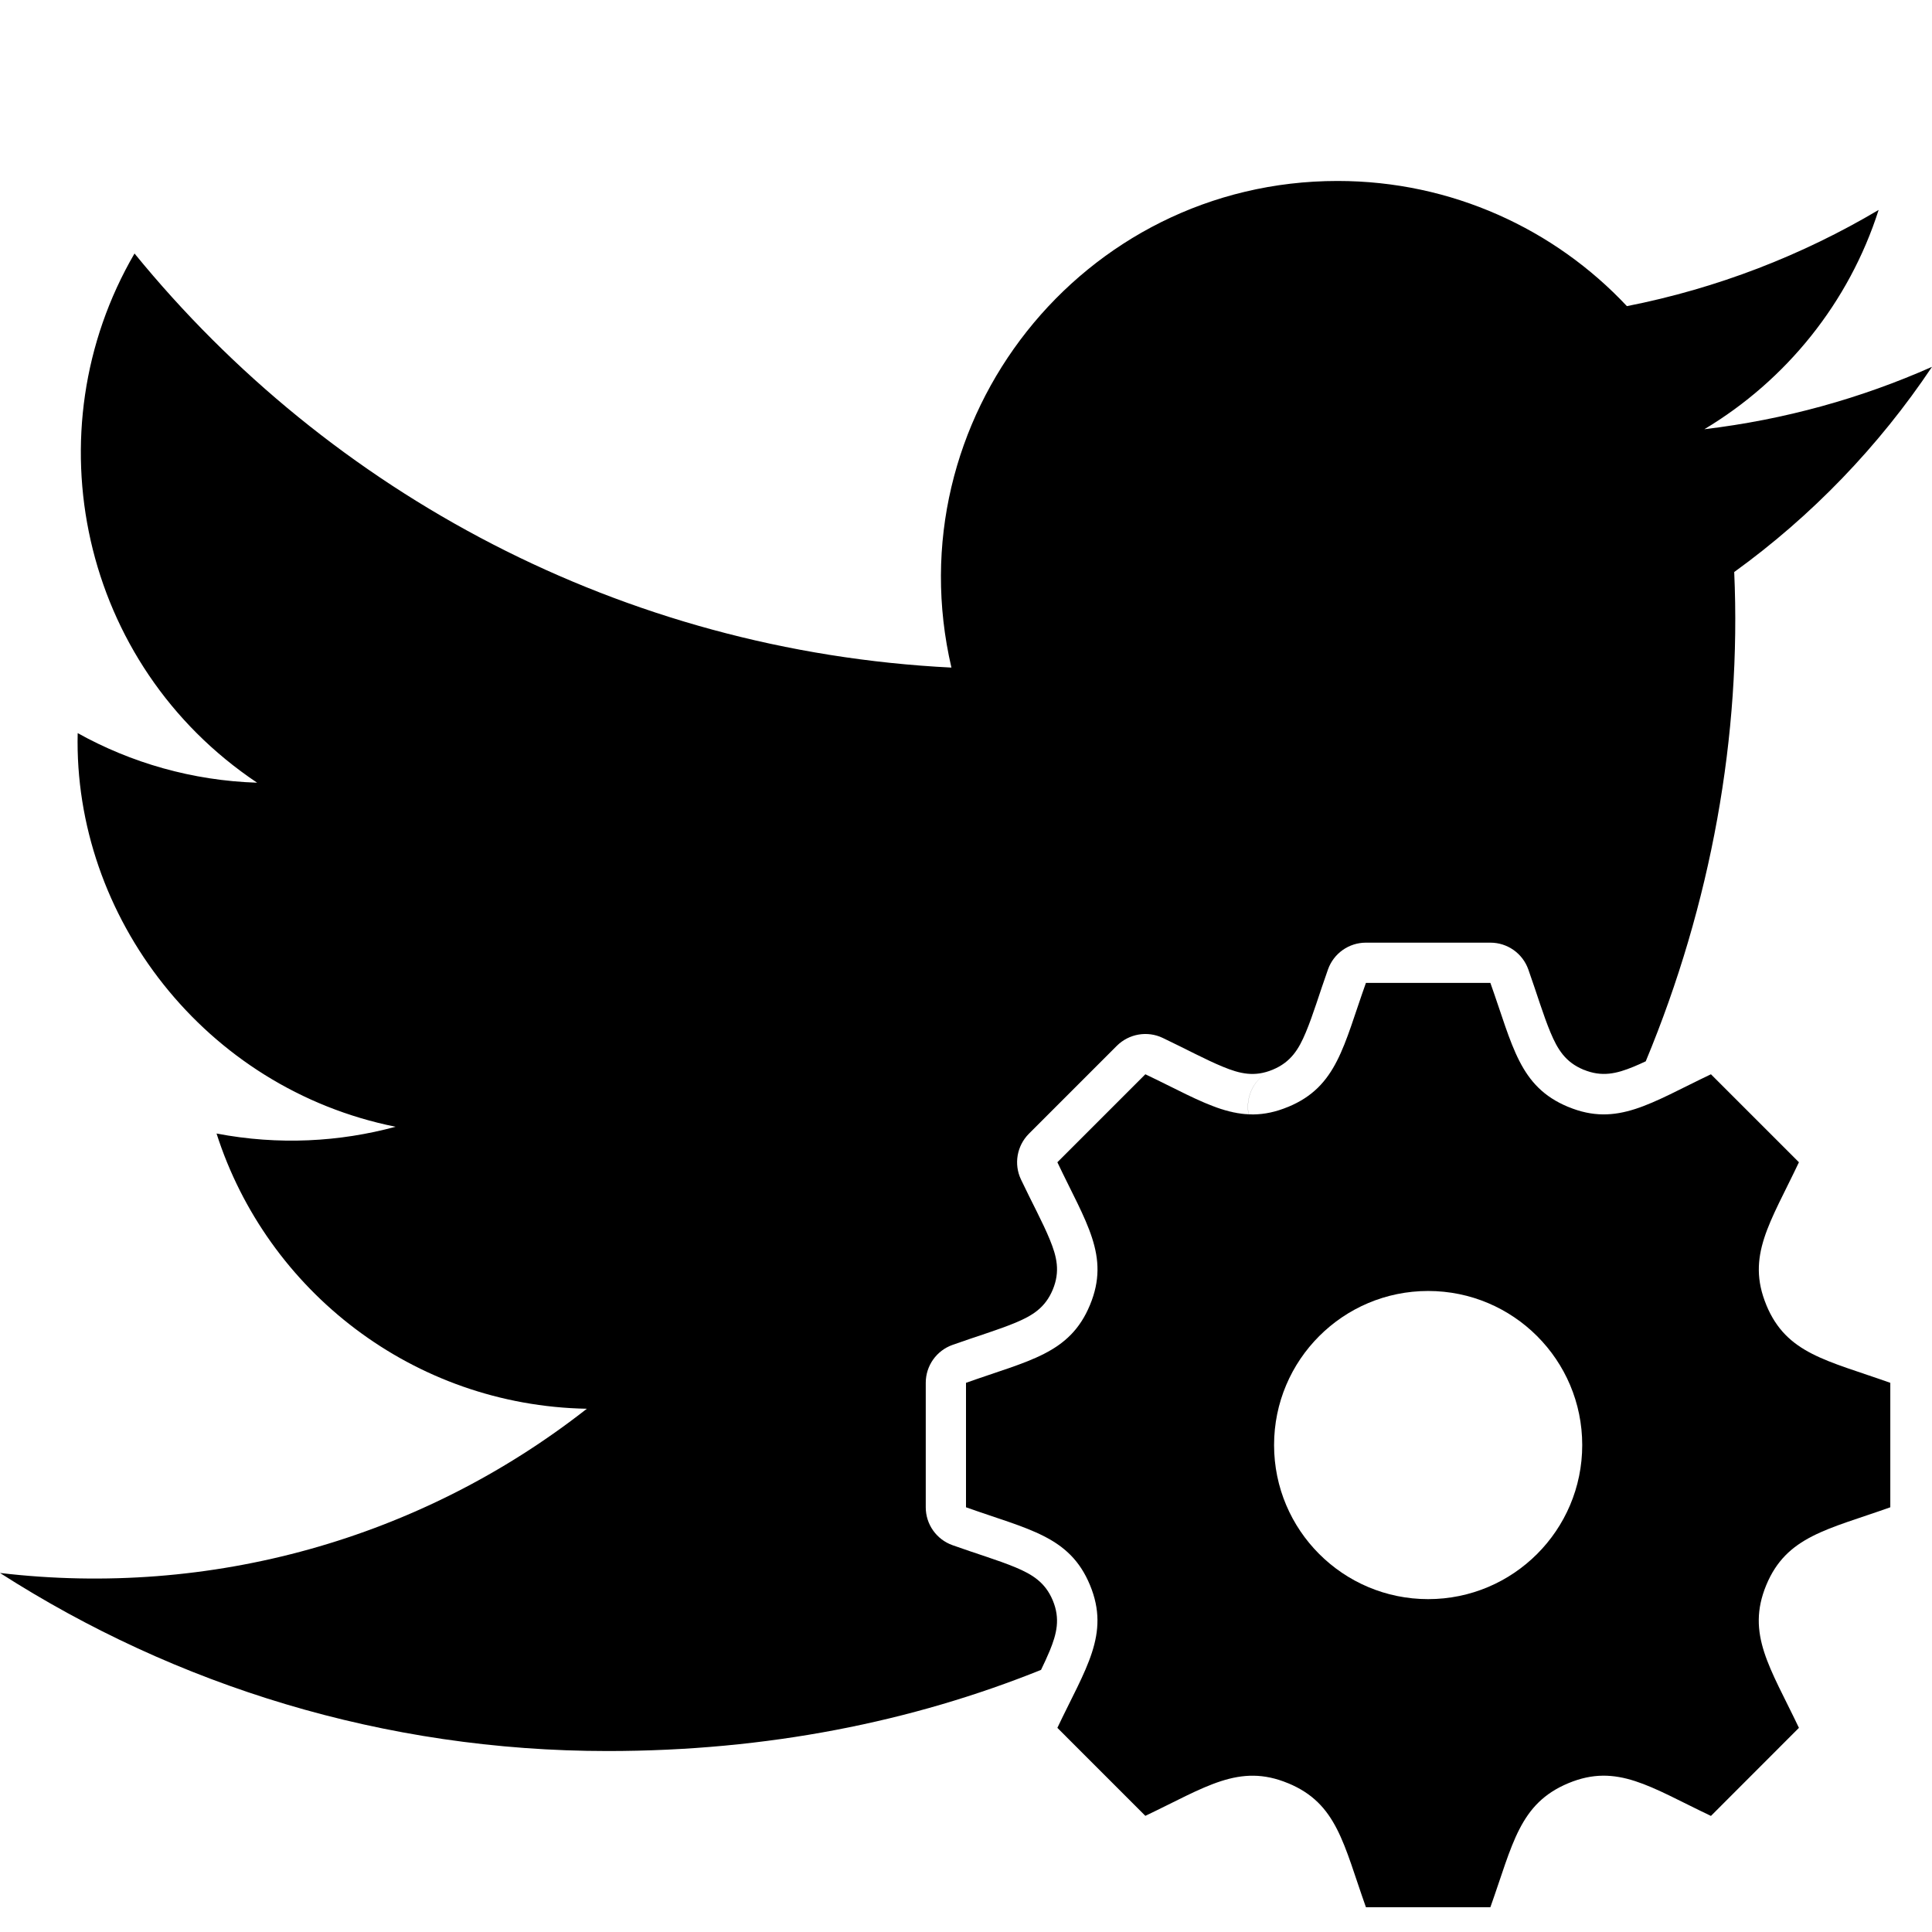 <?xml version="1.0" encoding="UTF-8" standalone="no"?>
<!DOCTYPE svg PUBLIC "-//W3C//DTD SVG 1.1//EN" "http://www.w3.org/Graphics/SVG/1.1/DTD/svg11.dtd">
<svg width="100%" height="100%" viewBox="0 0 24 24" version="1.1" xmlns="http://www.w3.org/2000/svg" xmlns:xlink="http://www.w3.org/1999/xlink" xml:space="preserve" xmlns:serif="http://www.serif.com/" style="fill-rule:evenodd;clip-rule:evenodd;stroke-linejoin:round;stroke-miterlimit:2;">
    <g transform="matrix(1,0,0,1,-0.518,-0.308)">
        <path d="M24,19.032L24,17.486C23.21,17.205 22.711,17.126 22.46,16.52L22.46,16.519C22.208,15.911 22.508,15.499 22.865,14.746L21.772,13.653C21.025,14.008 20.608,14.311 19.999,14.058L19.998,14.058C19.391,13.806 19.312,13.304 19.032,12.518L17.486,12.518C17.207,13.3 17.128,13.806 16.52,14.058L16.519,14.058C15.911,14.311 15.499,14.011 14.746,13.653L13.653,14.746C14.009,15.496 14.311,15.91 14.058,16.519C13.806,17.128 13.3,17.207 12.518,17.486L12.518,19.032C13.299,19.31 13.806,19.39 14.058,19.998C14.312,20.611 14.003,21.034 13.653,21.772L14.746,22.865C15.493,22.51 15.91,22.207 16.519,22.46L16.52,22.46C17.128,22.712 17.207,23.215 17.486,24L19.032,24C19.311,23.217 19.391,22.713 20.002,22.459L20.002,22.459C20.606,22.208 21.017,22.507 21.772,22.866L22.865,21.772C22.509,21.024 22.207,20.608 22.459,19.999C22.711,19.391 23.219,19.31 24,19.032ZM18.259,20.173C17.202,20.173 16.345,19.316 16.345,18.259C16.345,17.202 17.202,16.345 18.259,16.345C19.316,16.345 20.173,17.202 20.173,18.259C20.173,19.316 19.316,20.173 18.259,20.173Z" style="fill-rule:nonzero;"/>
    </g>
    <path d="M12.932,20.744C11.335,21.387 9.535,21.752 7.548,21.752C4.768,21.752 2.179,20.937 -0,19.54C2.612,19.848 5.22,19.123 7.29,17.5C5.134,17.46 3.316,16.037 2.69,14.081C3.462,14.229 4.221,14.185 4.914,13.997C2.546,13.522 0.911,11.388 0.965,9.107C1.628,9.476 2.388,9.697 3.194,9.723C1.002,8.257 0.381,5.362 1.671,3.149C4.1,6.128 7.728,8.088 11.819,8.293C11.101,5.214 13.437,2.248 16.616,2.248C18.032,2.248 19.313,2.846 20.21,3.803C21.332,3.582 22.386,3.172 23.337,2.608C22.97,3.758 22.189,4.723 21.172,5.332C22.168,5.213 23.117,4.949 24,4.557C23.34,5.544 22.505,6.411 21.543,7.106C21.634,9.135 21.256,11.232 20.444,13.184C20.393,13.208 20.342,13.231 20.293,13.251C20.082,13.338 19.899,13.382 19.672,13.288L19.667,13.308L19.671,13.288C19.446,13.195 19.349,13.036 19.261,12.826C19.17,12.608 19.093,12.347 18.985,12.042C18.914,11.843 18.726,11.71 18.514,11.71L16.968,11.71C16.756,11.71 16.568,11.843 16.497,12.042C16.389,12.345 16.313,12.606 16.221,12.825C16.134,13.034 16.036,13.194 15.81,13.288C15.592,13.379 15.467,13.61 15.511,13.842C15.539,13.844 15.568,13.844 15.597,13.843C15.436,13.849 15.282,13.817 15.12,13.76L15.094,13.75L15.057,13.736L15.02,13.722L15.053,13.735L15.087,13.748L15.12,13.76C15.252,13.806 15.38,13.836 15.51,13.842C15.466,13.61 15.591,13.379 15.81,13.288C15.584,13.382 15.403,13.339 15.192,13.252C14.973,13.162 14.735,13.032 14.443,12.893C14.252,12.802 14.024,12.842 13.874,12.991L12.781,14.084C12.632,14.234 12.592,14.461 12.683,14.652C12.821,14.943 12.952,15.181 13.042,15.401C13.128,15.611 13.172,15.793 13.078,16.02C13.078,16.02 13.078,16.02 13.078,16.02C12.984,16.246 12.825,16.343 12.615,16.431C12.396,16.522 12.135,16.599 11.832,16.707C11.633,16.778 11.5,16.966 11.5,17.178L11.5,18.724C11.5,18.936 11.633,19.124 11.833,19.195C12.135,19.303 12.395,19.379 12.614,19.47C12.824,19.558 12.984,19.656 13.078,19.881C13.173,20.11 13.127,20.295 13.04,20.507C13.008,20.583 12.972,20.662 12.932,20.744ZM14.956,13.695L14.976,13.704L14.934,13.686L14.956,13.695ZM14.886,13.664C14.879,13.661 14.872,13.658 14.865,13.655C14.859,13.652 14.852,13.649 14.845,13.646L14.886,13.664Z"/>
</svg>
